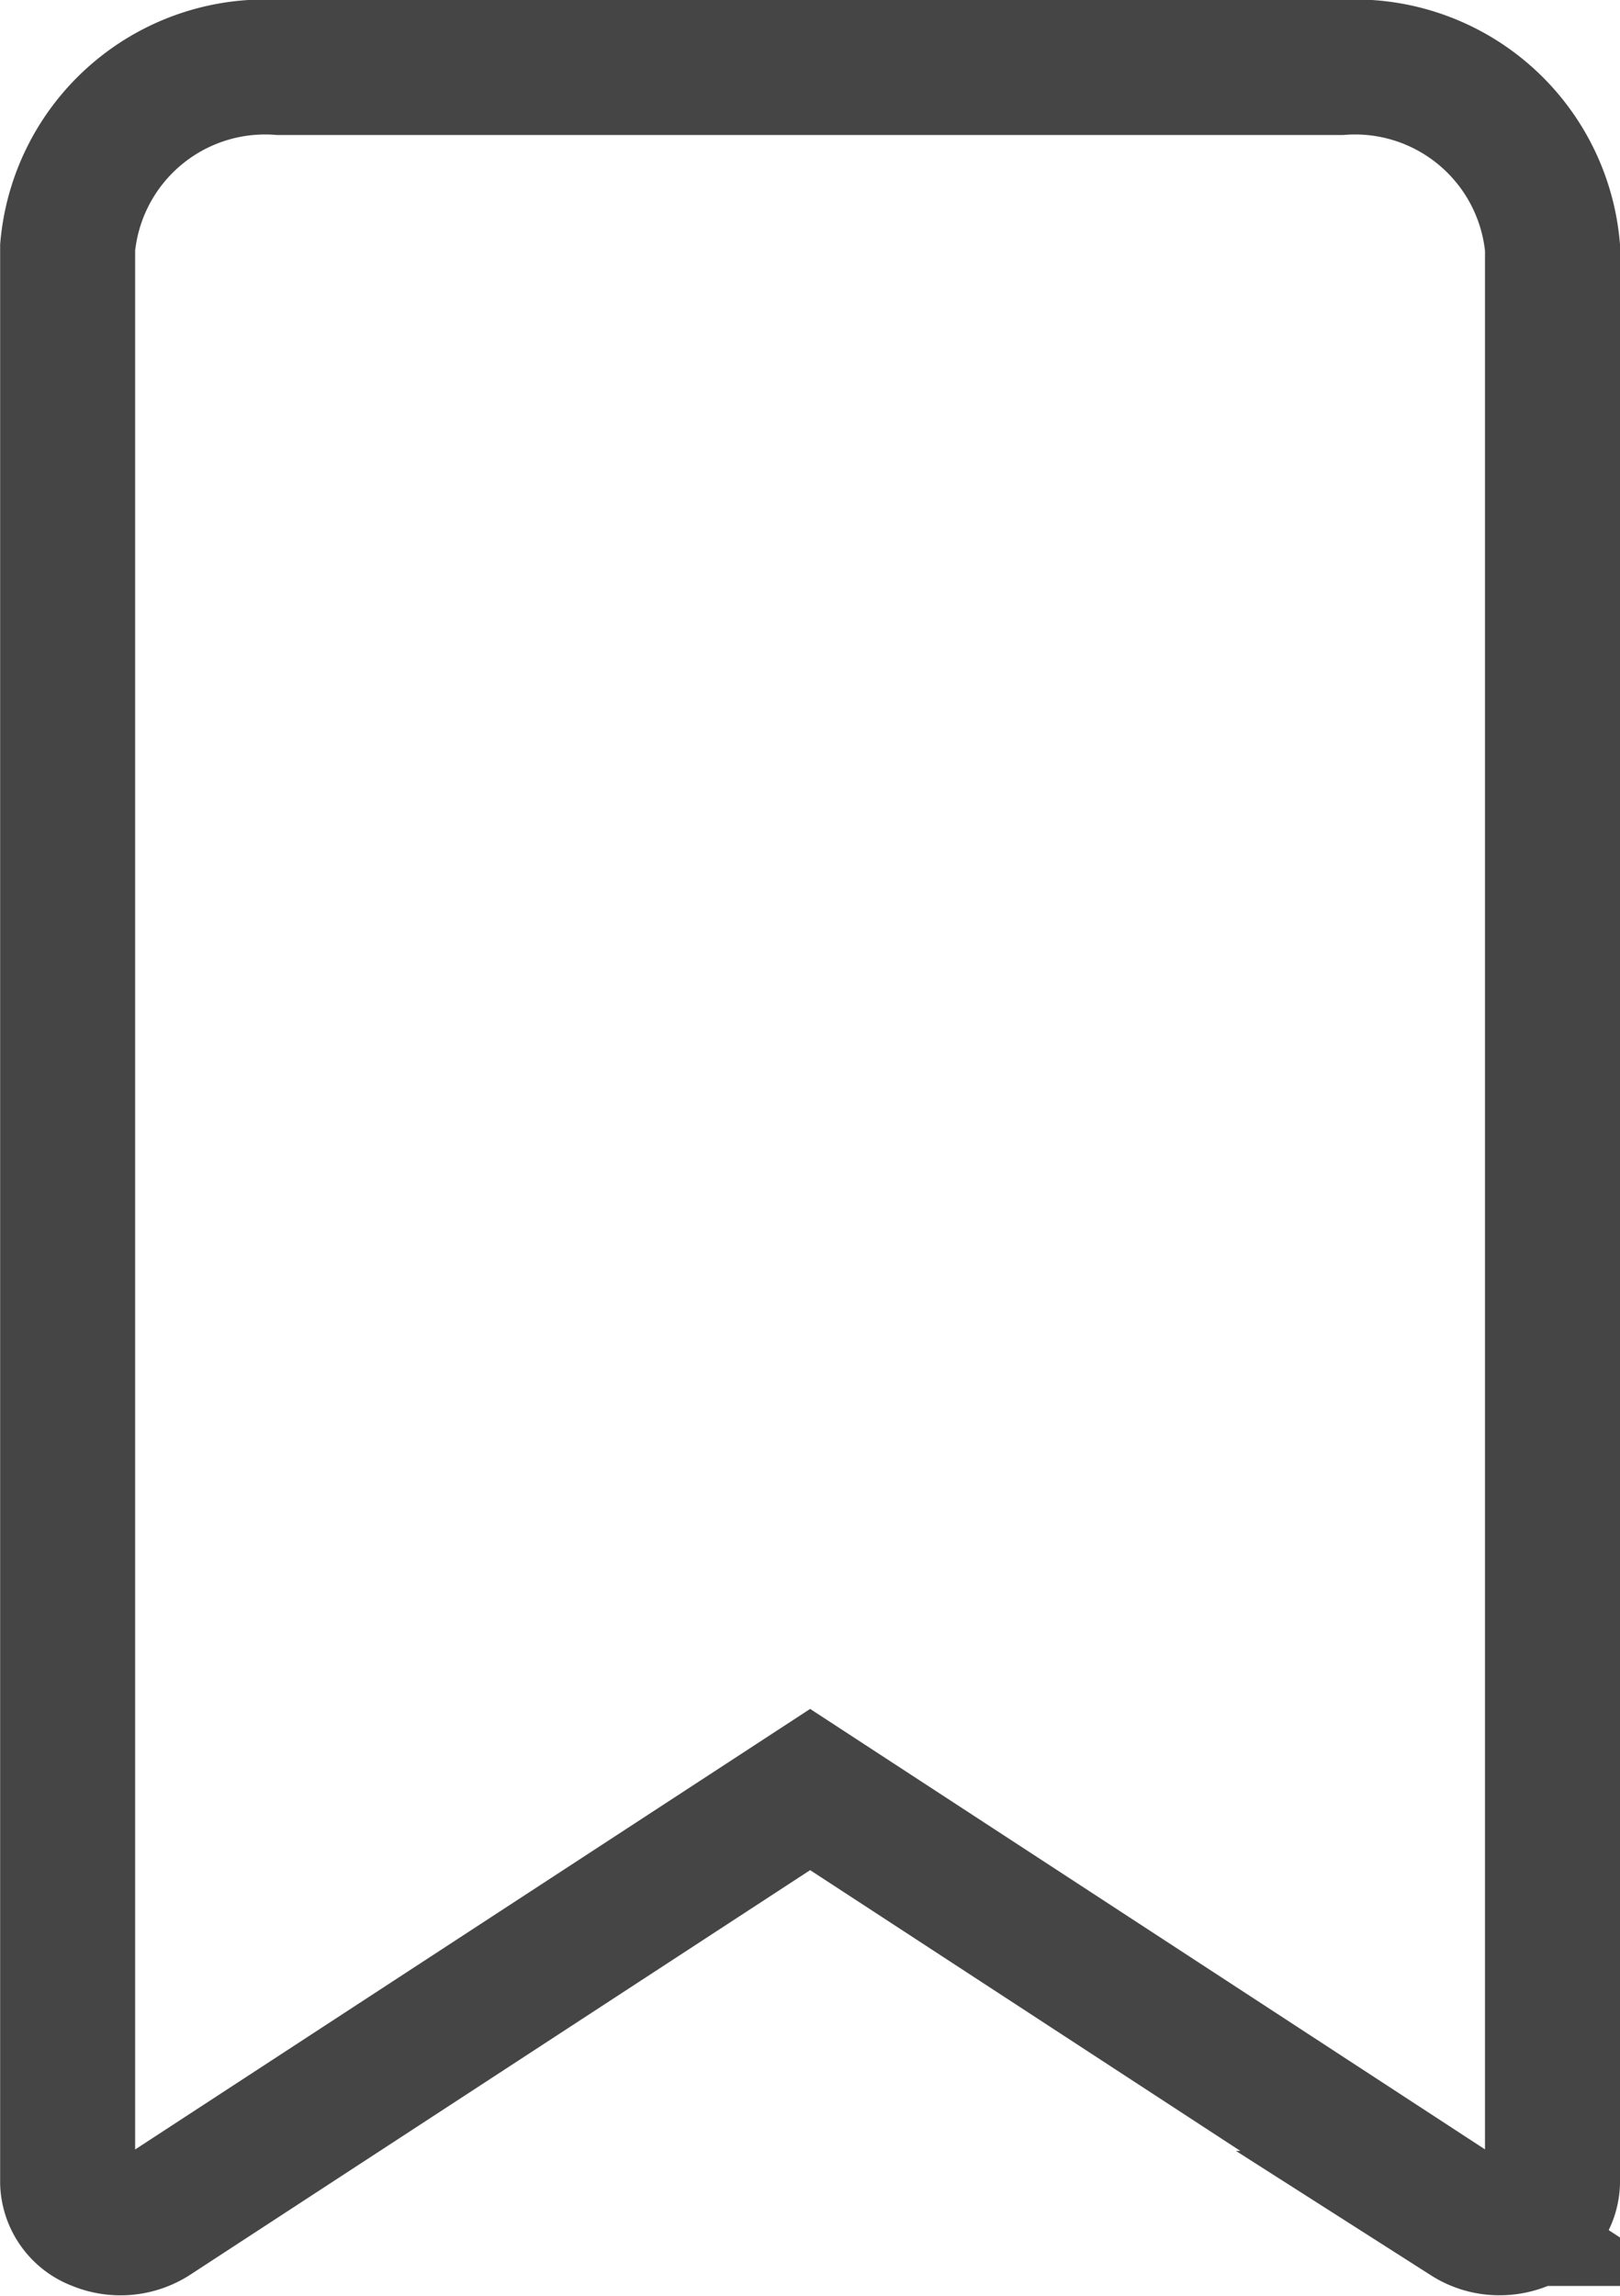 <svg xmlns="http://www.w3.org/2000/svg" width="12" height="17.007" viewBox="0 0 12 17.007">
  <path id="Path_42274" data-name="Path 42274" d="M217.764,0h-7.857a1.469,1.469,0,0,0-1.571,1.333V15.667a.333.333,0,0,0,.219.3.45.45,0,0,0,.413-.035l4.868-3.177,4.868,3.177a.44.44,0,0,0,.239.069.455.455,0,0,0,.173-.034.333.333,0,0,0,.219-.3V1.333A1.469,1.469,0,0,0,217.764,0Z" transform="translate(-207.835 0.5)" fill="none" stroke="#454545" stroke-width="1"/>
</svg>
